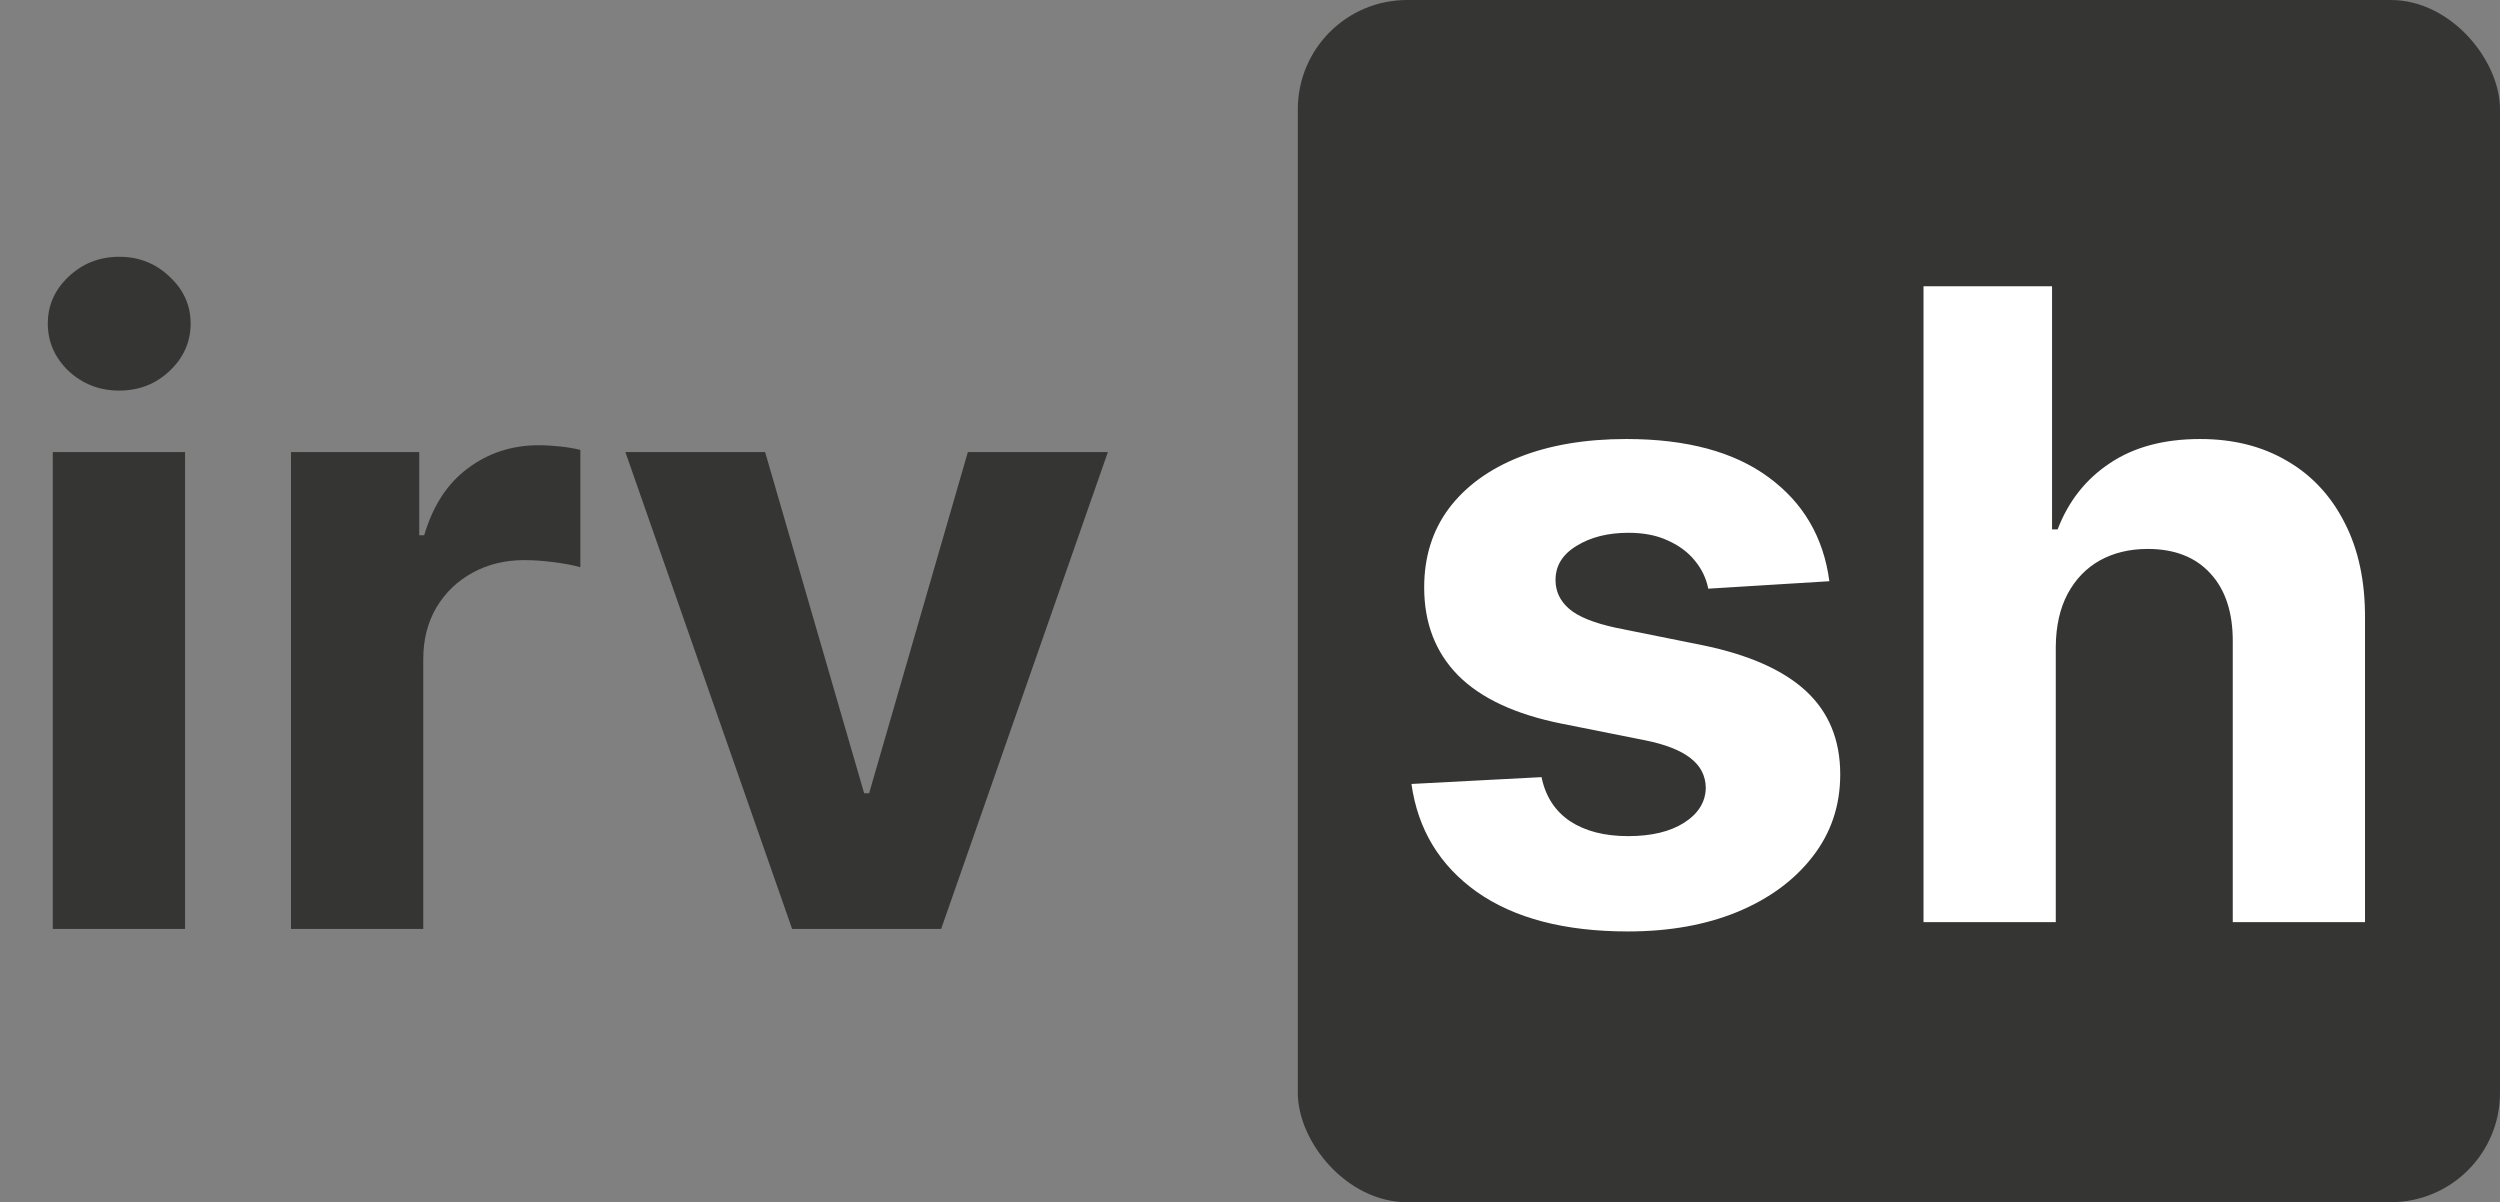<svg width="183" height="88" viewBox="0 0 183 88" fill="none" xmlns="http://www.w3.org/2000/svg">
<rect x="0" y="0" width="183" height="88" fill="#808080" stroke="none"/>
<path d="M3.864 68V33.091H13.546V68H3.864ZM8.727 28.591C7.288 28.591 6.053 28.114 5.023 27.159C4.008 26.189 3.5 25.03 3.5 23.682C3.5 22.349 4.008 21.204 5.023 20.25C6.053 19.28 7.288 18.796 8.727 18.796C10.167 18.796 11.394 19.28 12.409 20.25C13.439 21.204 13.954 22.349 13.954 23.682C13.954 25.03 13.439 26.189 12.409 27.159C11.394 28.114 10.167 28.591 8.727 28.591ZM21.301 68V33.091H30.688V39.182H31.051C31.688 37.015 32.756 35.379 34.256 34.273C35.756 33.151 37.483 32.591 39.438 32.591C39.922 32.591 40.445 32.621 41.006 32.682C41.566 32.742 42.059 32.826 42.483 32.932V41.523C42.028 41.386 41.4 41.265 40.597 41.159C39.794 41.053 39.059 41 38.392 41C36.968 41 35.695 41.311 34.574 41.932C33.468 42.538 32.589 43.386 31.938 44.477C31.301 45.568 30.983 46.826 30.983 48.25V68H21.301ZM81.097 33.091L68.892 68H57.983L45.778 33.091H56.006L63.256 58.068H63.619L70.847 33.091H81.097Z" fill="#353534"/>
<rect x="95" width="88" height="88" rx="8" fill="#353534"/>
<path d="M133.909 42.545L125.045 43.091C124.894 42.333 124.568 41.651 124.068 41.045C123.568 40.424 122.909 39.932 122.091 39.568C121.288 39.189 120.326 39 119.205 39C117.705 39 116.439 39.318 115.409 39.955C114.379 40.576 113.864 41.409 113.864 42.455C113.864 43.288 114.197 43.992 114.864 44.568C115.53 45.144 116.674 45.606 118.295 45.955L124.614 47.227C128.008 47.924 130.538 49.045 132.205 50.591C133.871 52.136 134.705 54.167 134.705 56.682C134.705 58.97 134.03 60.977 132.682 62.705C131.348 64.432 129.515 65.78 127.182 66.75C124.864 67.704 122.189 68.182 119.159 68.182C114.538 68.182 110.856 67.22 108.114 65.296C105.386 63.356 103.788 60.72 103.318 57.386L112.841 56.886C113.129 58.295 113.826 59.371 114.932 60.114C116.038 60.841 117.455 61.205 119.182 61.205C120.879 61.205 122.242 60.879 123.273 60.227C124.318 59.561 124.848 58.705 124.864 57.659C124.848 56.78 124.477 56.061 123.75 55.5C123.023 54.924 121.902 54.485 120.386 54.182L114.341 52.977C110.932 52.295 108.394 51.114 106.727 49.432C105.076 47.75 104.25 45.606 104.25 43C104.25 40.758 104.856 38.826 106.068 37.205C107.295 35.583 109.015 34.333 111.227 33.455C113.455 32.576 116.061 32.136 119.045 32.136C123.455 32.136 126.924 33.068 129.455 34.932C132 36.795 133.485 39.333 133.909 42.545ZM150.483 47.318V67.5H140.801V20.954H150.21V38.75H150.619C151.407 36.689 152.68 35.076 154.438 33.909C156.195 32.727 158.4 32.136 161.051 32.136C163.475 32.136 165.589 32.667 167.392 33.727C169.21 34.773 170.619 36.28 171.619 38.25C172.634 40.205 173.134 42.545 173.119 45.273V67.5H163.438V47C163.453 44.849 162.907 43.174 161.801 41.977C160.71 40.78 159.18 40.182 157.21 40.182C155.892 40.182 154.725 40.462 153.71 41.023C152.71 41.583 151.922 42.401 151.347 43.477C150.786 44.538 150.498 45.818 150.483 47.318Z" fill="white"/>
</svg>
